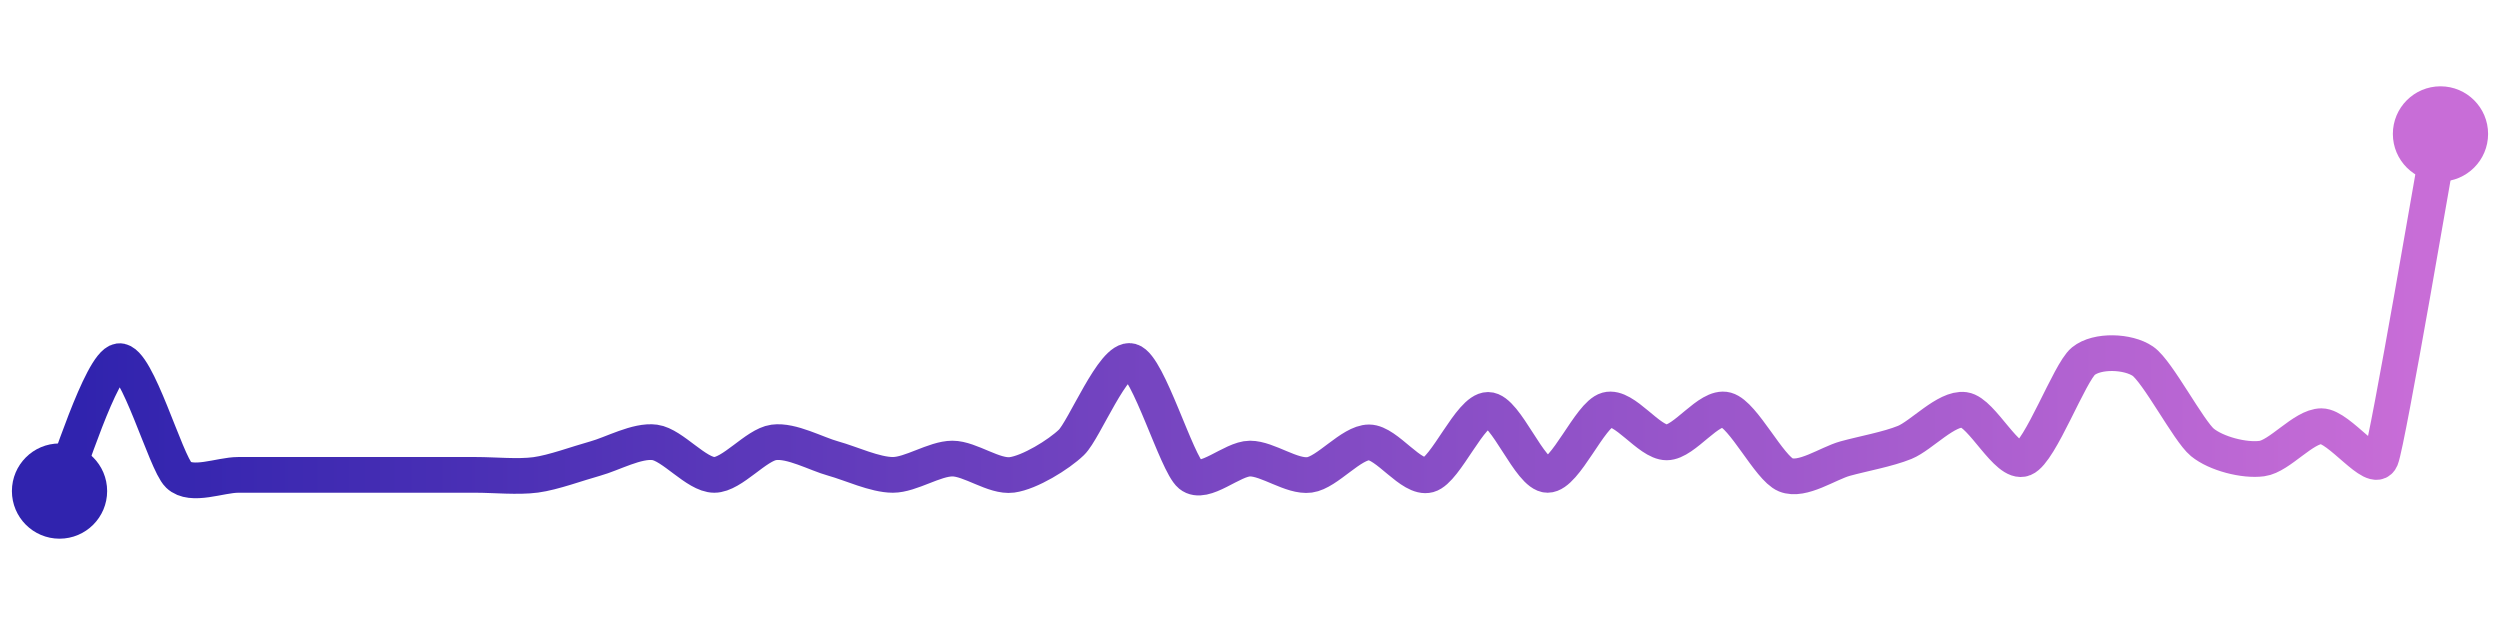 <svg width="200" height="50" viewBox="0 0 210 50" xmlns="http://www.w3.org/2000/svg">
    <defs>
        <linearGradient x1="0%" y1="0%" x2="100%" y2="0%" id="a">
            <stop stop-color="#3023AE" offset="0%"/>
            <stop stop-color="#C86DD7" offset="100%"/>
        </linearGradient>
    </defs>
    <path stroke="url(#a)"
          stroke-width="3"
          stroke-linejoin="round"
          stroke-linecap="round"
          d="M5 40 C 5.62 38.64, 8.51 29.29, 10 29.09 S 13.92 37.6, 15 38.64 S 18.5 38.64, 20 38.64 S 23.5 38.64, 25 38.64 S 28.5 38.64, 30 38.64 S 33.5 38.64, 35 38.64 S 38.5 38.64, 40 38.64 S 43.51 38.84, 45 38.64 S 48.55 37.67, 50 37.27 S 53.51 35.71, 55 35.91 S 58.5 38.64, 60 38.64 S 63.51 36.11, 65 35.91 S 68.55 36.87, 70 37.27 S 73.5 38.64, 75 38.64 S 78.5 37.27, 80 37.27 S 83.51 38.84, 85 38.64 S 88.92 36.95, 90 35.91 S 93.55 28.69, 95 29.09 S 98.84 37.69, 100 38.64 S 103.5 37.27, 105 37.27 S 108.51 38.84, 110 38.64 S 113.5 35.91, 115 35.91 S 118.55 39.04, 120 38.64 S 123.5 33.18, 125 33.18 S 128.5 38.64, 130 38.64 S 133.55 33.58, 135 33.18 S 138.5 35.91, 140 35.91 S 143.55 32.78, 145 33.18 S 148.61 38.07, 150 38.64 S 153.55 37.67, 155 37.27 S 158.61 36.48, 160 35.91 S 163.51 32.98, 165 33.18 S 168.61 37.84, 170 37.27 S 173.84 30.04, 175 29.09 S 178.76 28.24, 180 29.09 S 183.84 34.96, 185 35.91 S 188.51 37.47, 190 37.27 S 193.5 34.55, 195 34.55 S 199.43 38.66, 200 37.27 S 204.73 11.48, 205 10"
          fill="none"/>
    <circle r="4" cx="5" cy="40" fill="#3023AE"/>
    <circle r="4" cx="205" cy="10" fill="#C86DD7"/>      
</svg>